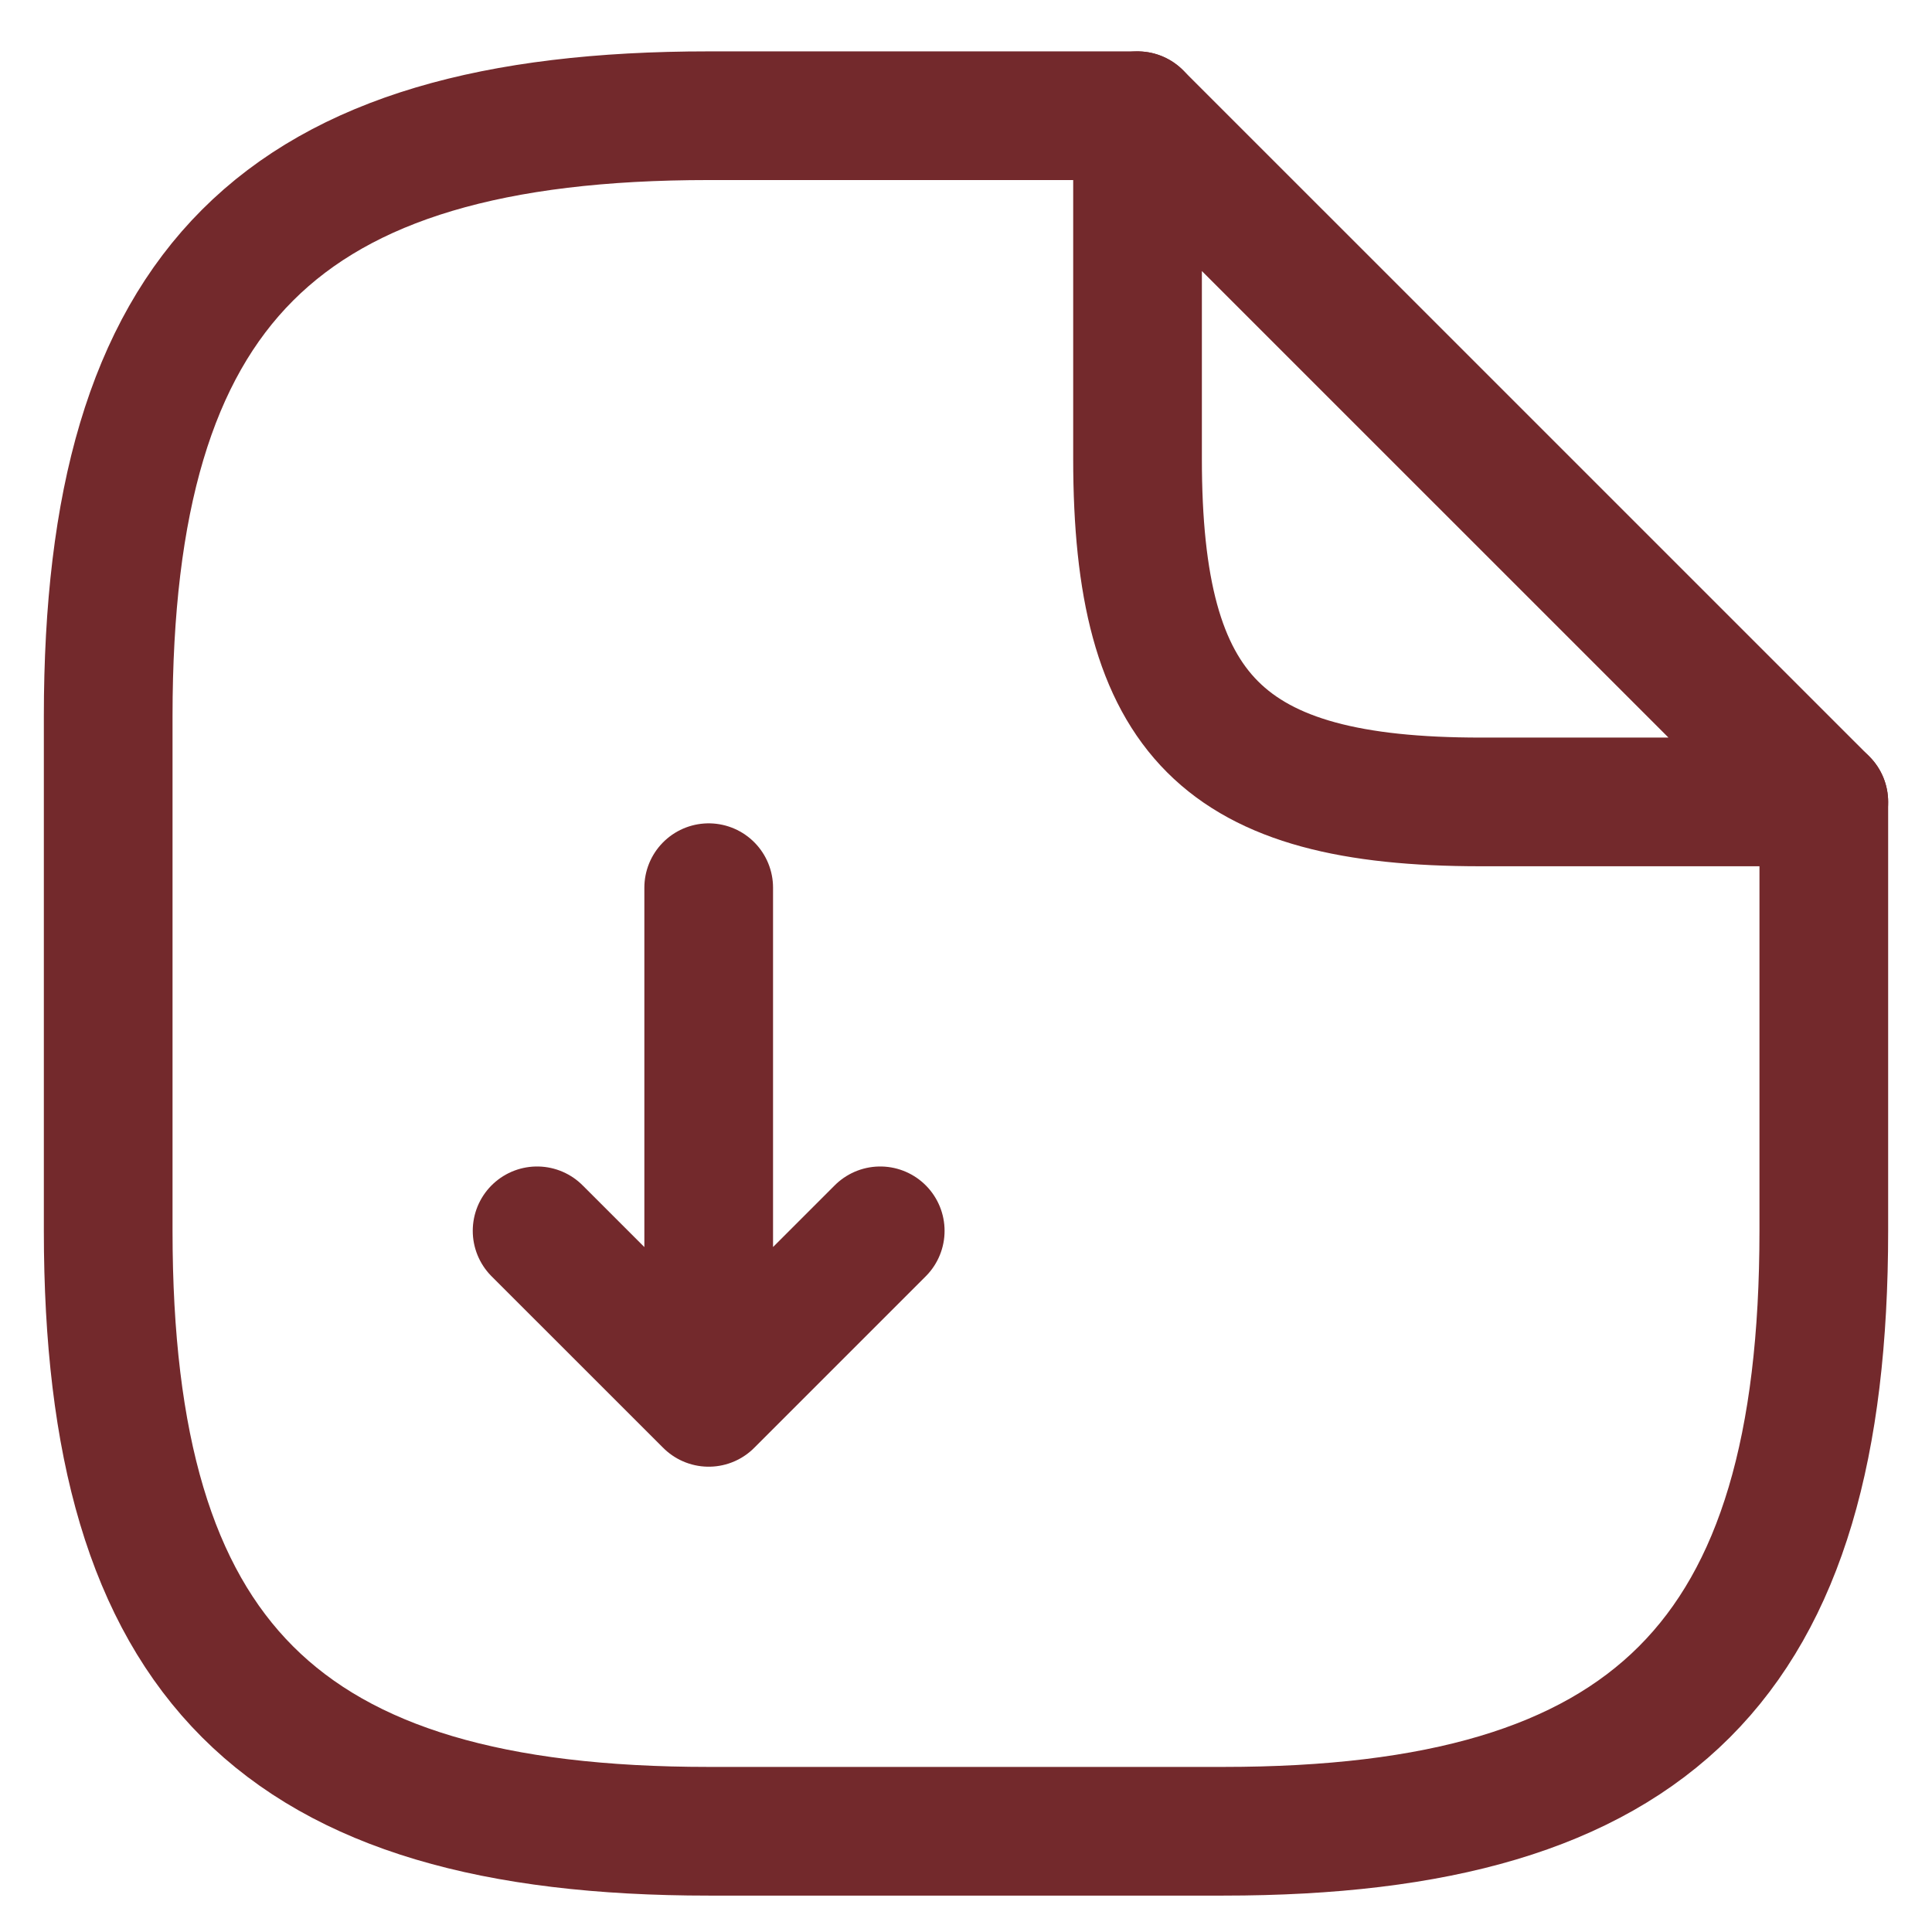 <svg width="28" height="28" viewBox="0 0 28 28" fill="none" xmlns="http://www.w3.org/2000/svg">
<path d="M10.271 12.865V20.324M10.271 20.324L12.757 17.838M10.271 20.324L7.784 17.838" stroke="#73292C" stroke-width="1.865" stroke-linecap="round" stroke-linejoin="round"/>
<path d="M26.432 11.622V17.838C26.432 24.054 23.945 26.54 17.73 26.54H10.271C4.055 26.54 1.568 24.054 1.568 17.838V10.379C1.568 4.163 4.055 1.677 10.271 1.677H16.486" stroke="#73292C" stroke-width="1.865" stroke-linecap="round" stroke-linejoin="round"/>
<path d="M26.432 11.622H21.459C17.73 11.622 16.486 10.379 16.486 6.649V1.677L26.432 11.622Z" stroke="#73292C" stroke-width="1.865" stroke-linecap="round" stroke-linejoin="round"/>
</svg>
